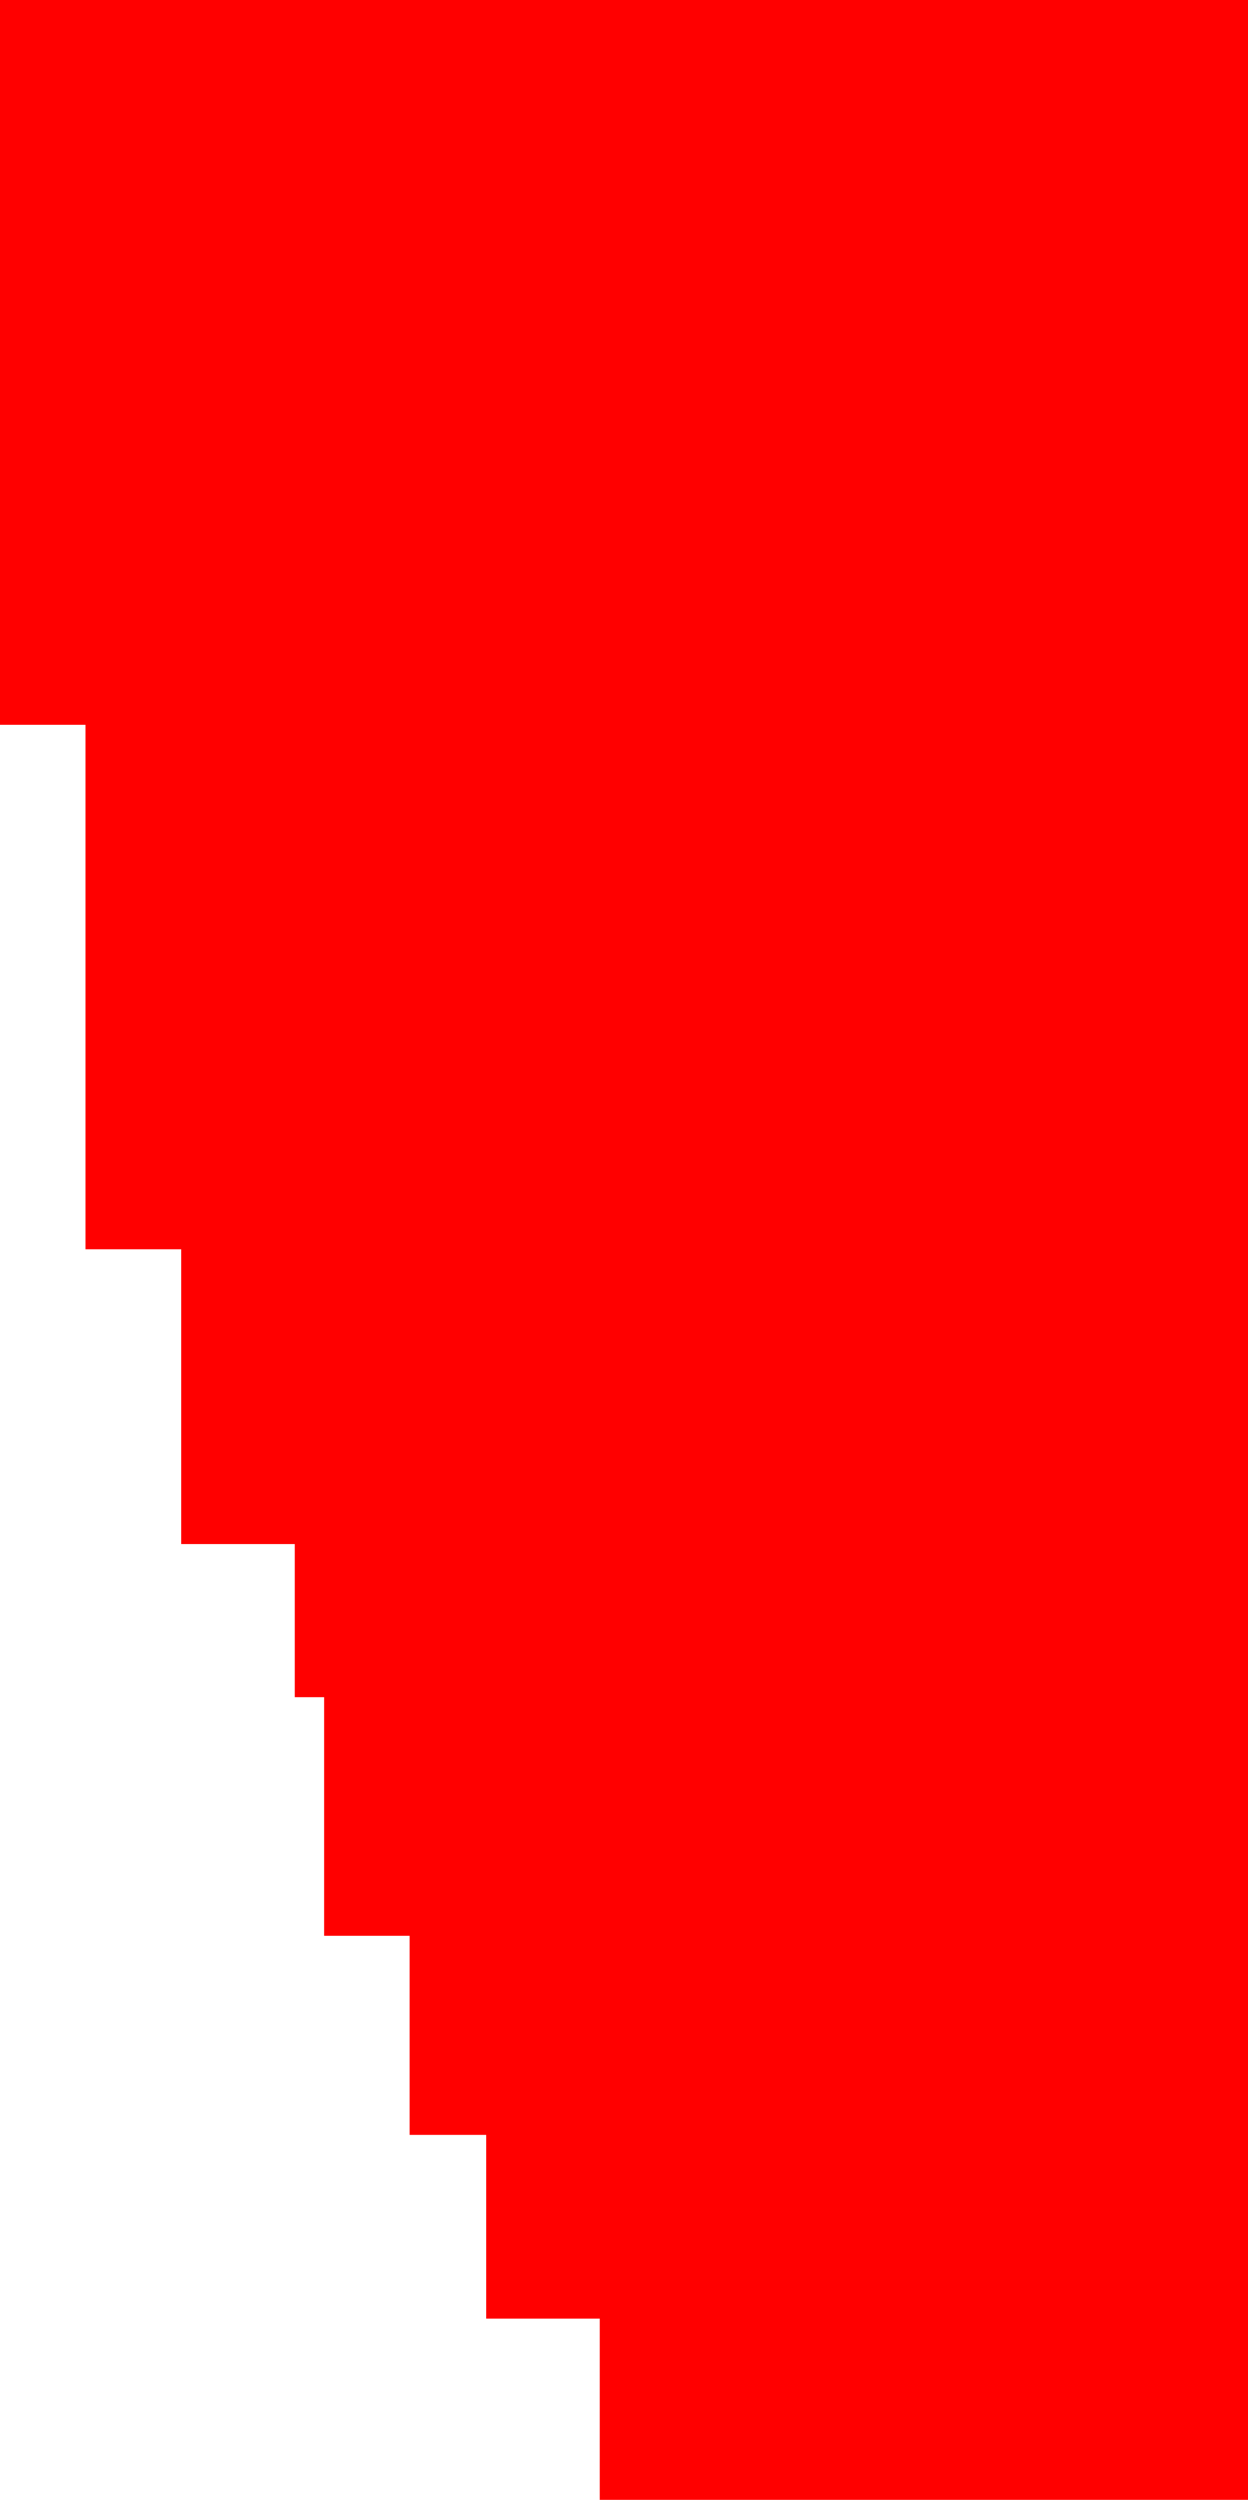 <?xml version="1.0" encoding="UTF-8" standalone="no"?>
<svg xmlns:xlink="http://www.w3.org/1999/xlink" height="97.95px" width="48.9px" xmlns="http://www.w3.org/2000/svg">
  <g transform="matrix(1.0, 0.0, 0.0, 1.0, 0.0, 0.0)">
    <path d="M3.35 48.95 L3.35 28.4 0.0 28.4 0.0 0.0 48.9 0.0 48.9 97.95 23.5 97.95 23.5 90.85 19.05 90.85 19.05 83.65 16.05 83.65 16.05 75.85 12.7 75.85 12.7 66.5 11.55 66.5 11.55 60.5 7.1 60.5 7.1 48.95 3.35 48.95" fill="#ff0000"/>
  </g>
</svg>
